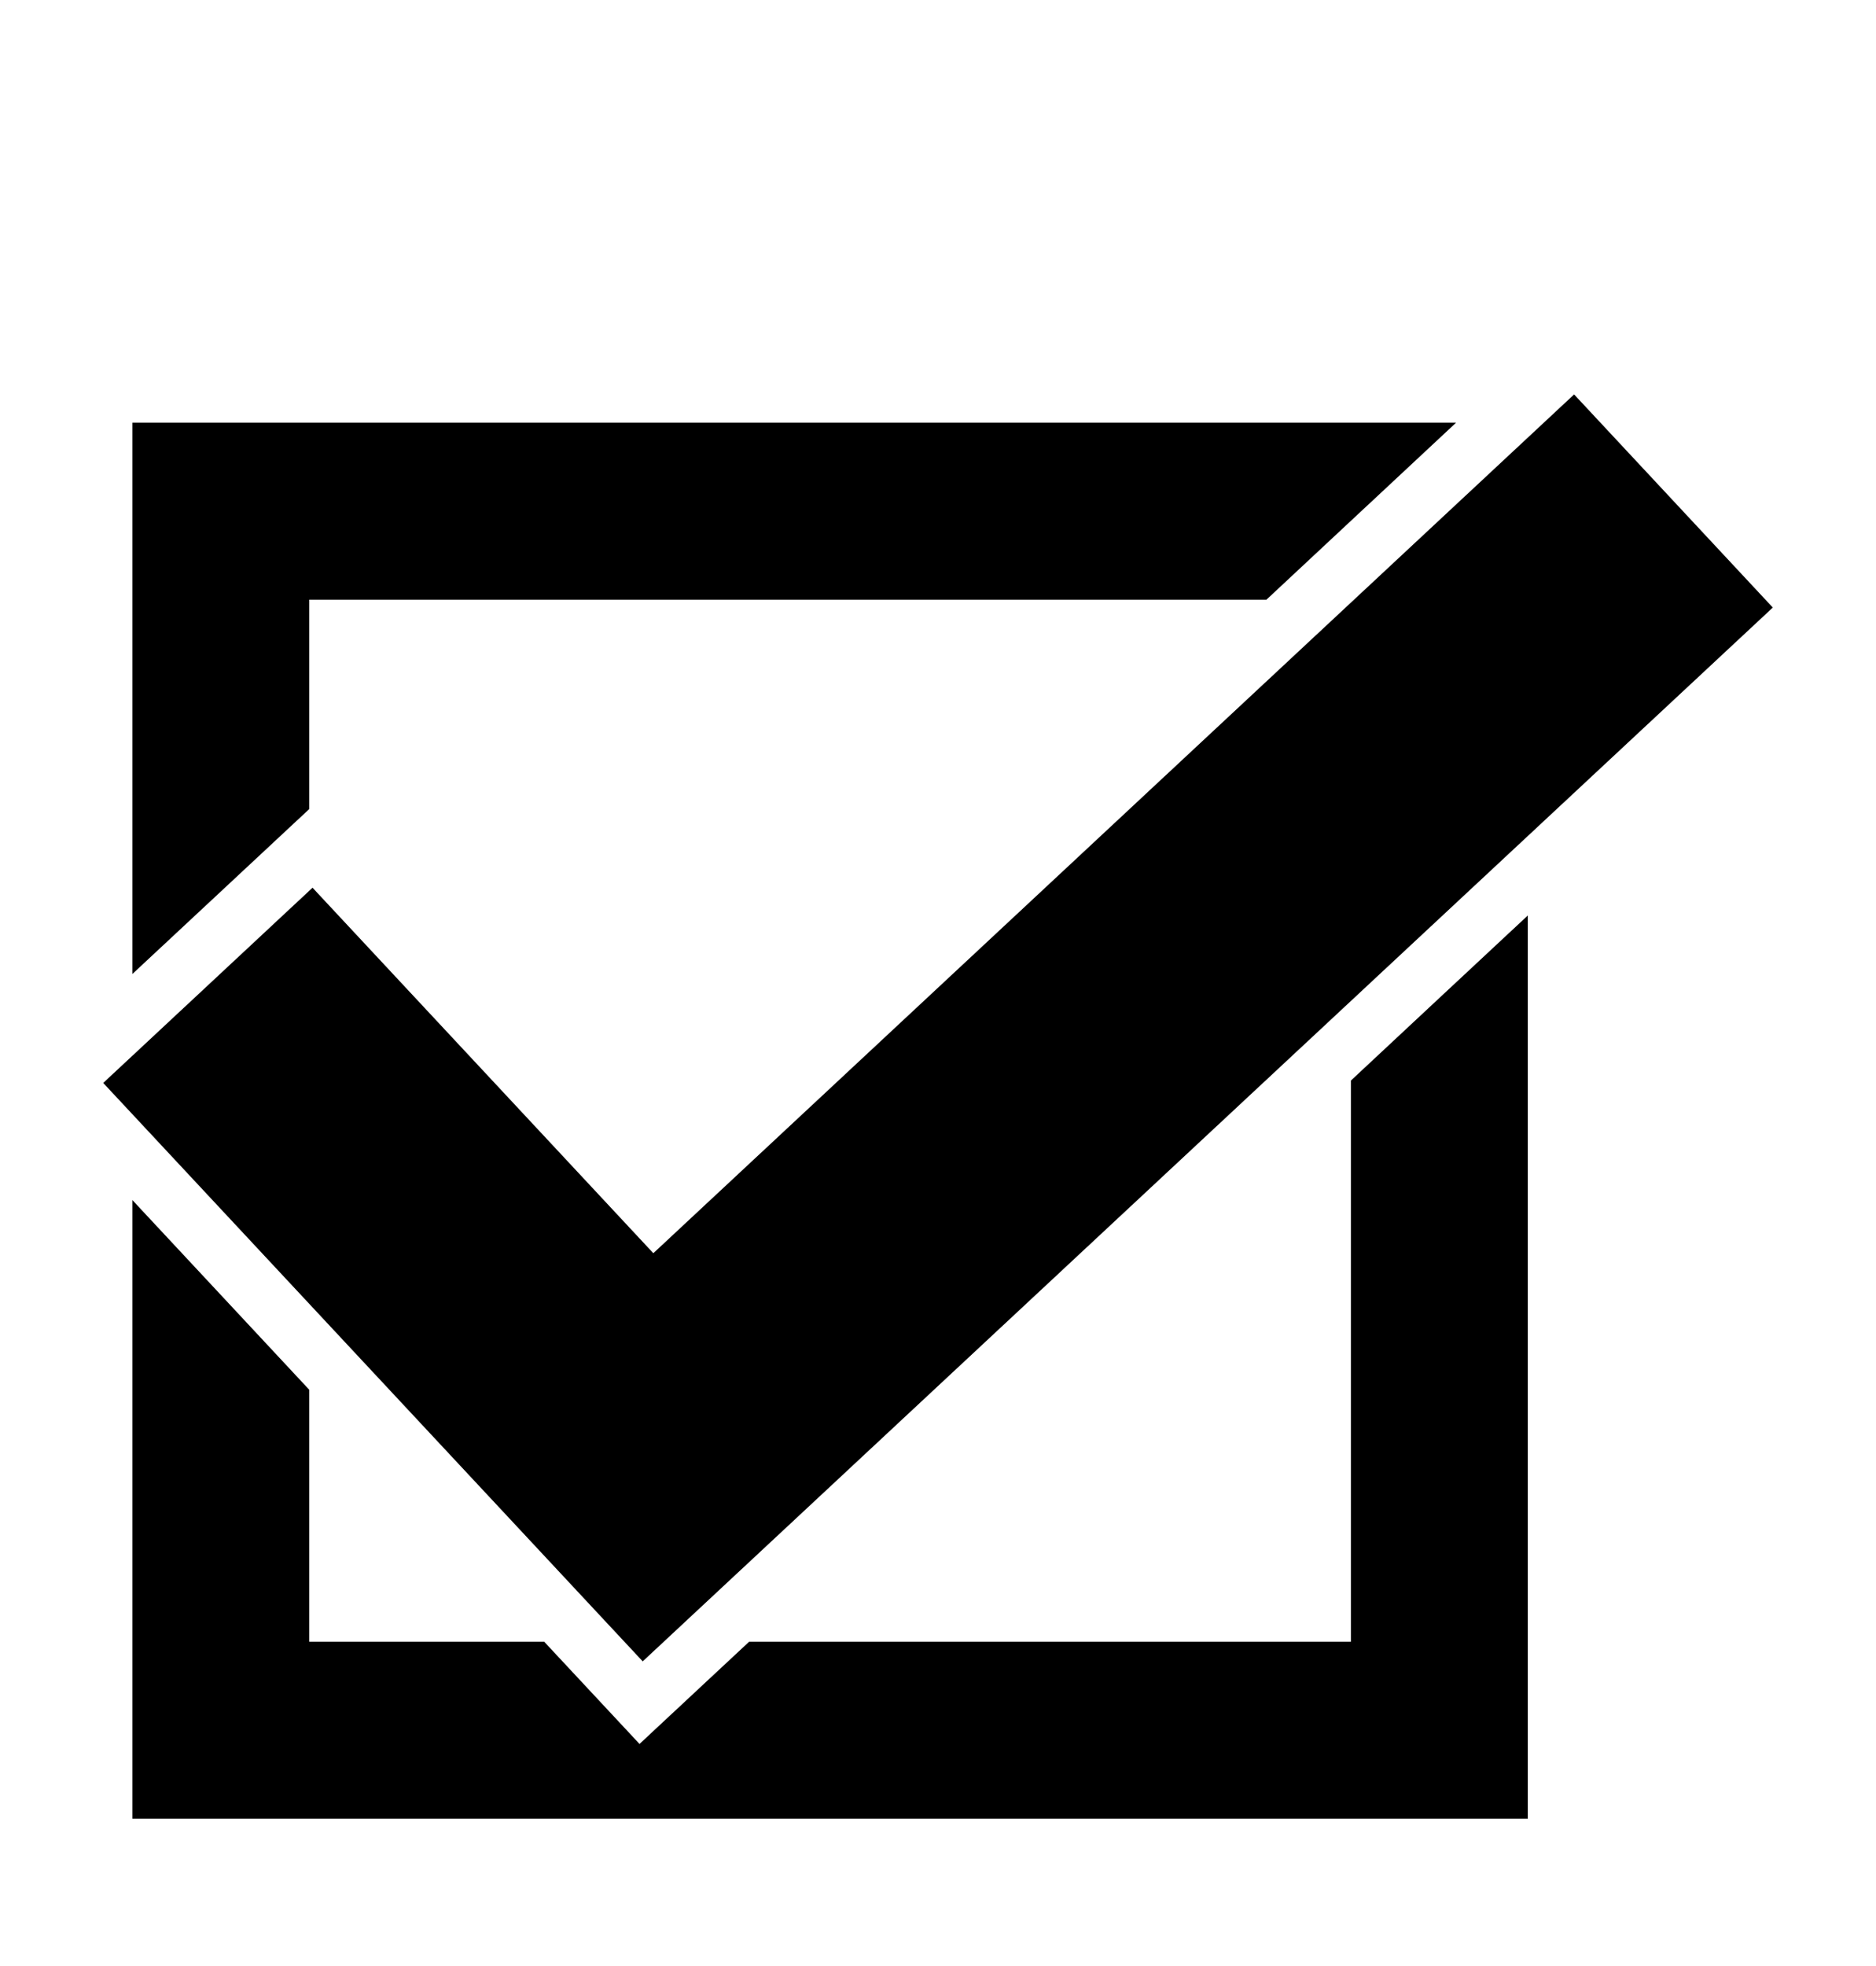 <svg xmlns="http://www.w3.org/2000/svg" xmlns:xlink="http://www.w3.org/1999/xlink" version="1.1" id="Layer_1" x="0px" y="0px" width="95.453px" height="100px" viewBox="0 0 95.453 100" enable-background="new 0 0 95.453 100" xml:space="preserve">
<g>
	<polygon fill="none" points="27.688,83.502 27.687,83.5 15.736,70.689 15.736,70.689 15.736,83.502  "/>
	<polygon fill="none" points="38.118,83.502 68.736,83.502 68.736,54.96 38.117,83.5 32.538,88.699 32.54,88.702  "/>
	<polygon fill="none" points="15.736,41.15 15.736,41.15 16.037,40.87 33.376,59.46 64.436,30.501 15.736,30.501  "/>
	<g>
		<g>
			<polygon points="15.736,41.15 15.736,30.501 64.436,30.501 64.438,30.5 74.085,21.501 6.736,21.501 6.736,49.541 6.736,49.54         "/>
		</g>
	</g>
	<g>
		<g>
			<polygon points="68.736,83.502 38.118,83.502 32.54,88.702 32.538,88.699 32.537,88.7 27.688,83.502 15.736,83.502      15.736,70.689 6.736,61.04 6.736,61.039 6.736,92.502 77.736,92.502 77.736,46.565 72.736,51.227 68.736,54.96    "/>
		</g>
	</g>
	<g>
		<g>
			<polygon points="80.092,20.062 33.242,63.742 15.902,45.152 5.252,55.082 32.702,84.502 90.202,30.902    "/>
		</g>
	</g>
</g>
</svg>
